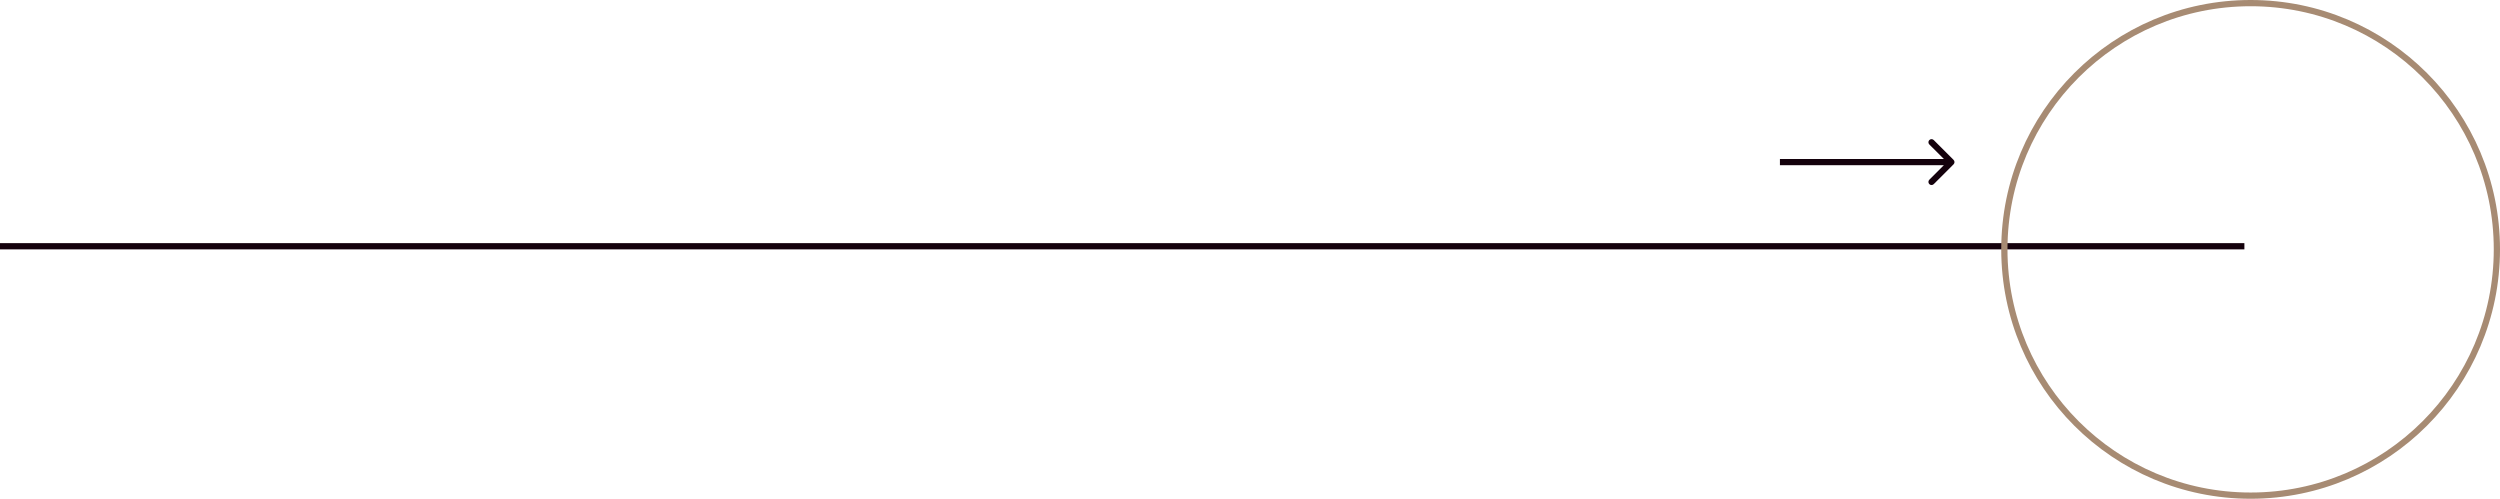 <svg width="401" height="80" viewBox="0 0 401 80" fill="none" xmlns="http://www.w3.org/2000/svg">
<line y1="39.5" x2="360" y2="39.5" stroke="#14010C"/>
<circle cx="361" cy="40" r="39.5" stroke="#A78B73"/>
<path d="M286 25.5H285.5V26.5H286V25.5ZM313.354 26.354C313.549 26.158 313.549 25.842 313.354 25.646L310.172 22.465C309.976 22.269 309.66 22.269 309.464 22.465C309.269 22.66 309.269 22.976 309.464 23.172L312.293 26L309.464 28.828C309.269 29.024 309.269 29.34 309.464 29.535C309.66 29.731 309.976 29.731 310.172 29.535L313.354 26.354ZM286 26.5H313V25.5H286V26.5Z" fill="#14010C"/>
</svg>
